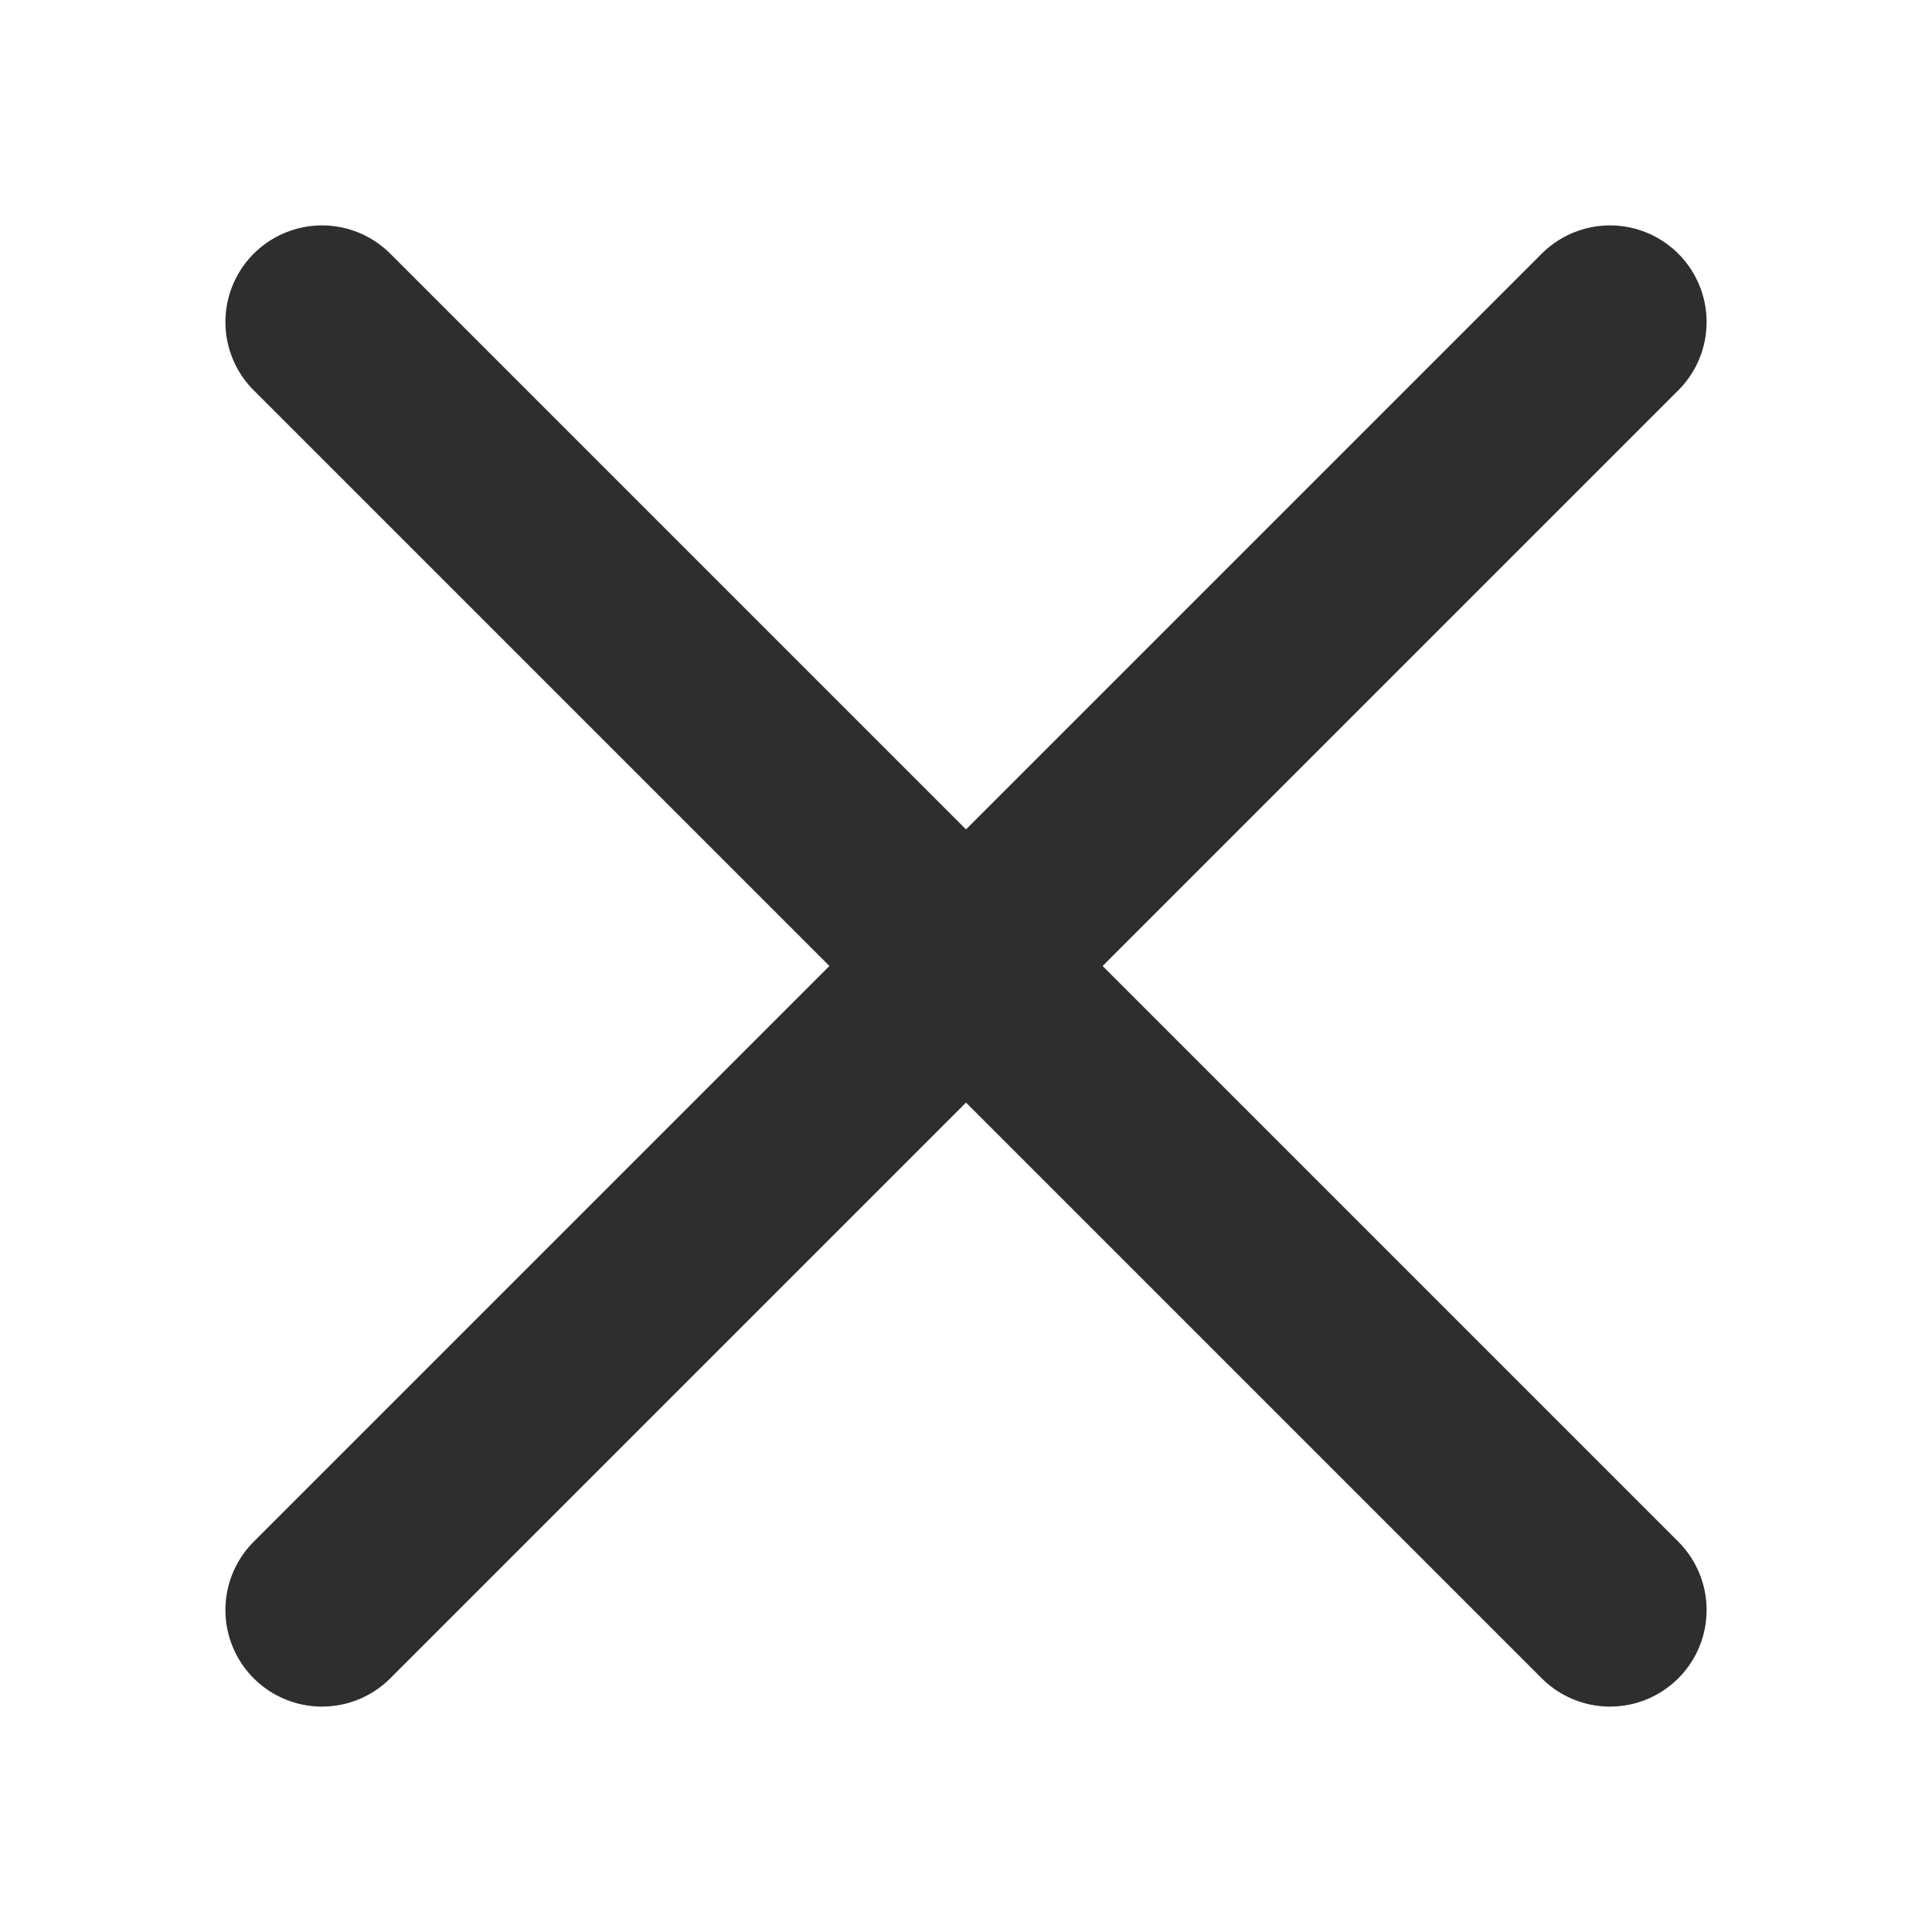 <svg width="30" height="30" viewBox="0 0 30 30" fill="none" xmlns="http://www.w3.org/2000/svg">
<g id="akar-icons:cross">
<path id="Vector" d="M25 25L5 5M25 5L5 25" stroke="#2E2E2E" stroke-width="3" stroke-linecap="round"/>
</g>
</svg>
